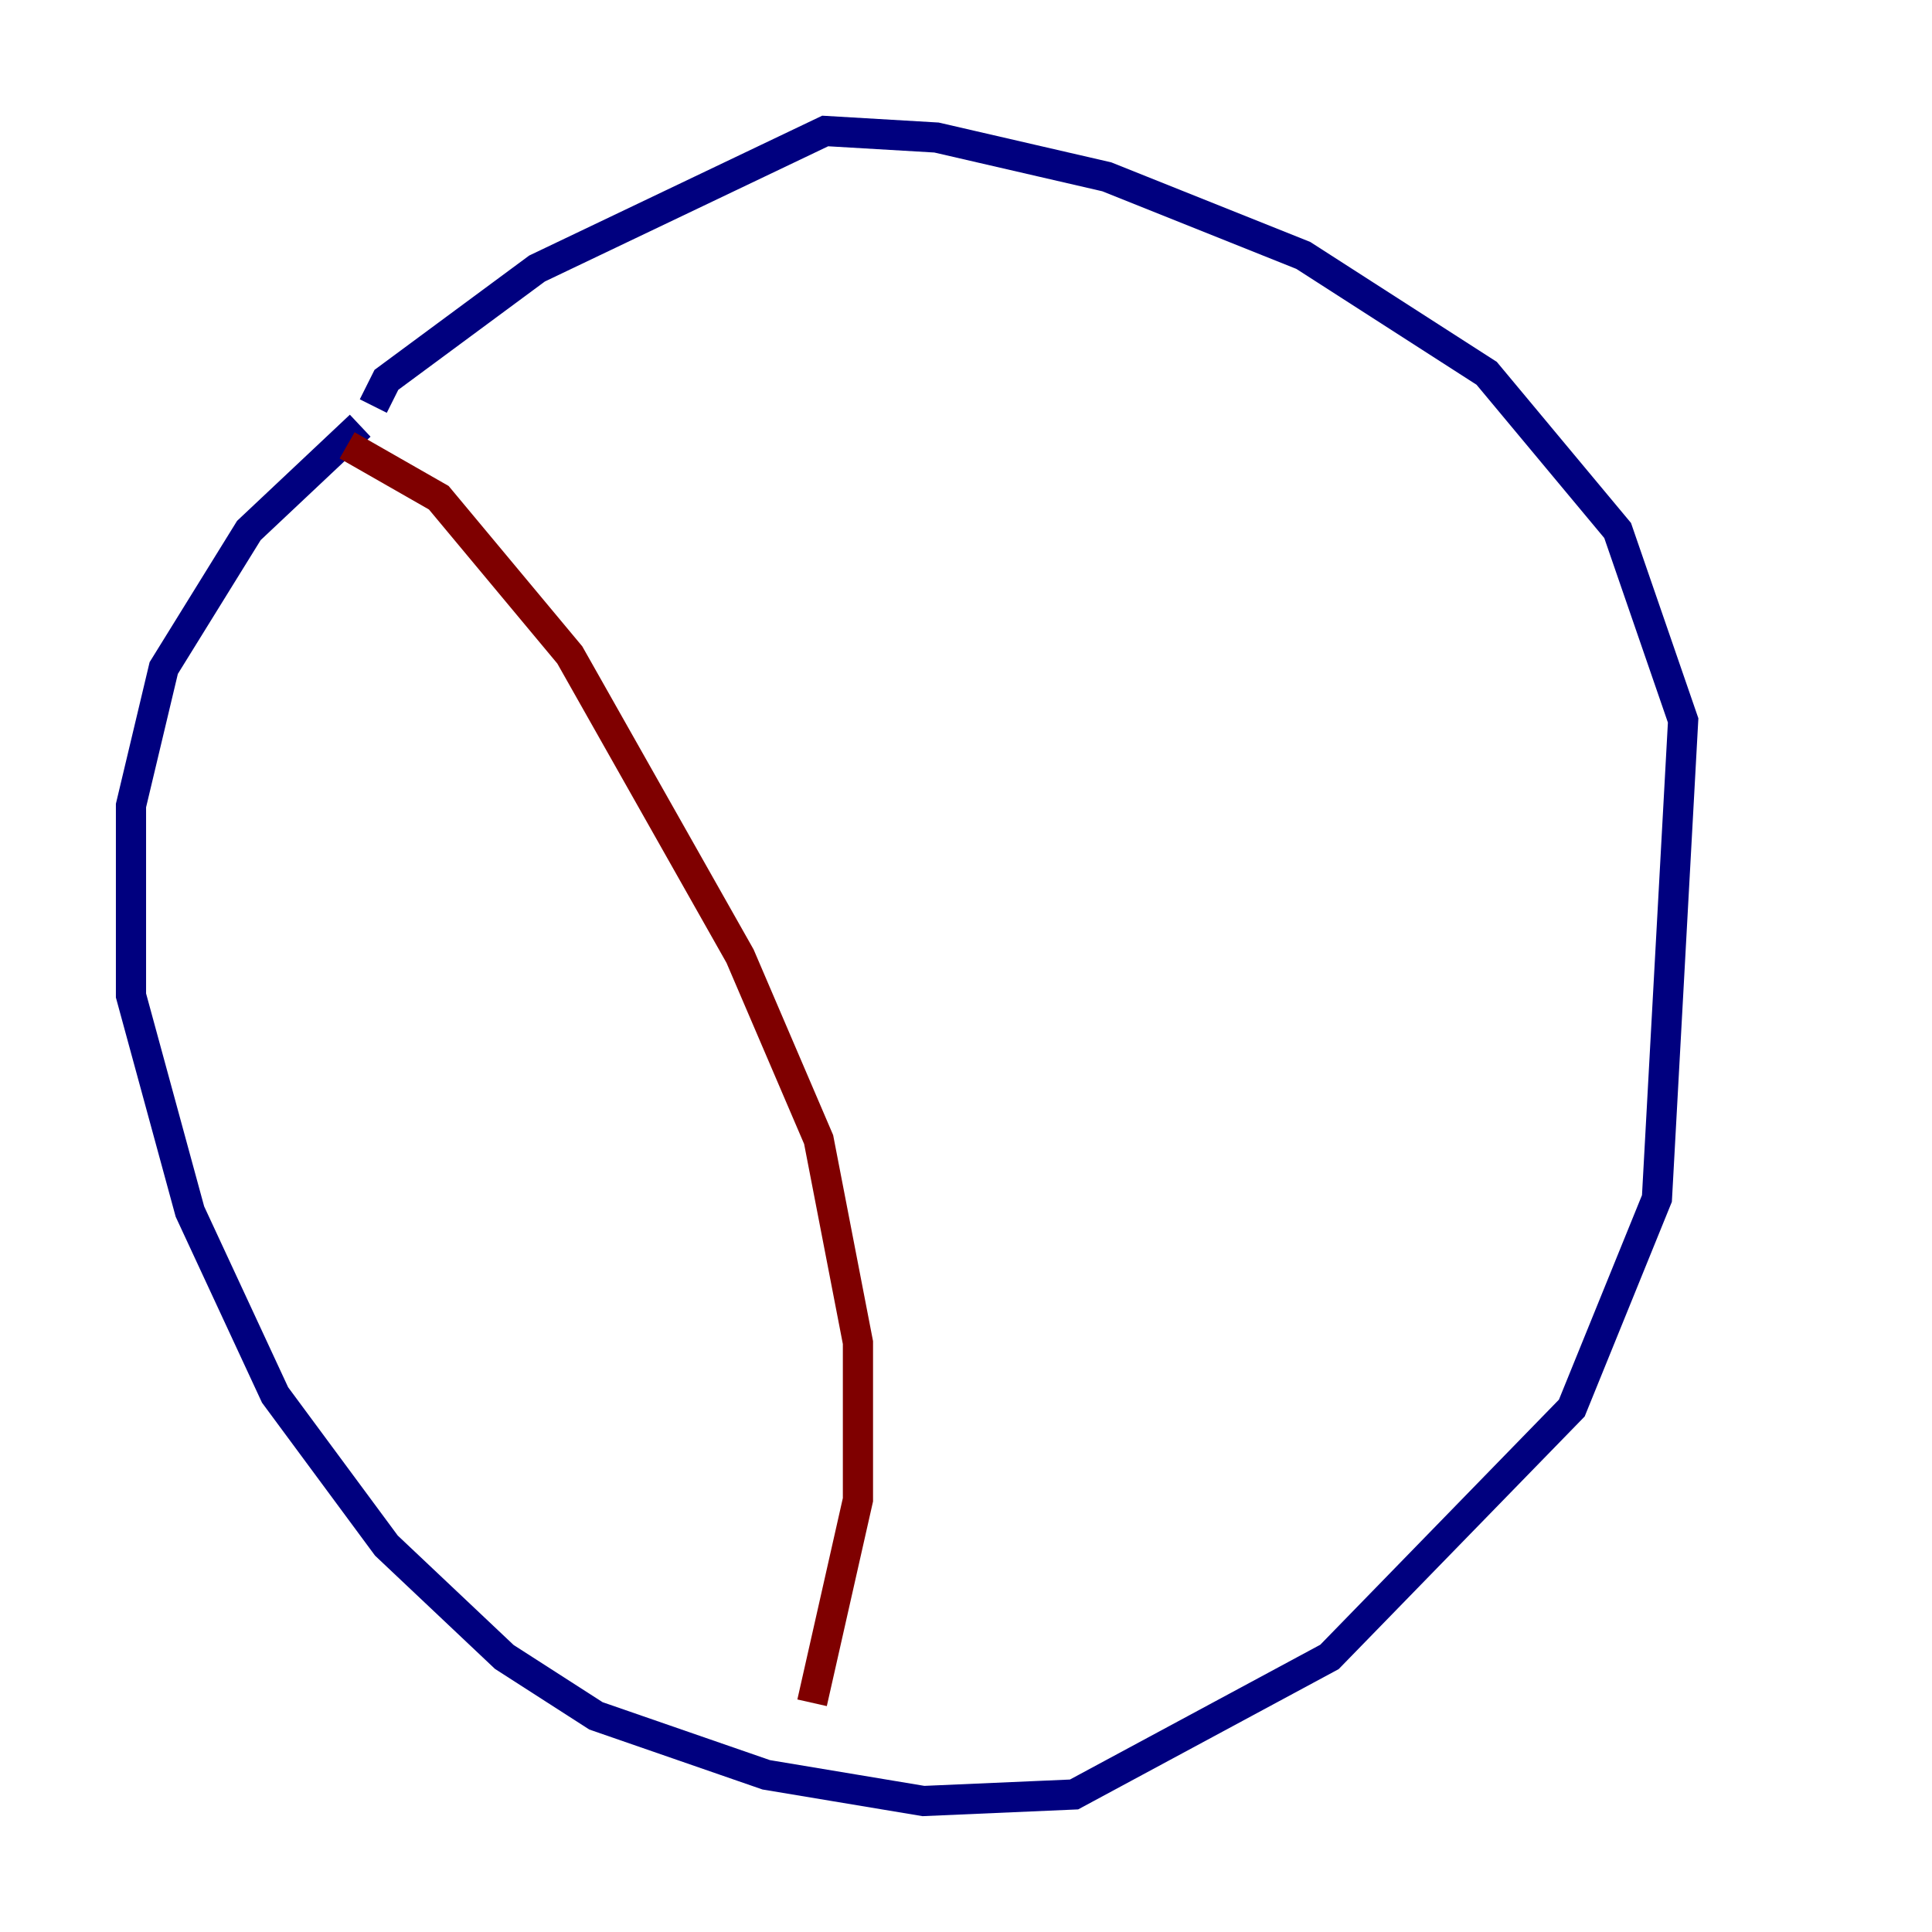 <?xml version="1.0" encoding="utf-8" ?>
<svg baseProfile="tiny" height="128" version="1.2" viewBox="0,0,128,128" width="128" xmlns="http://www.w3.org/2000/svg" xmlns:ev="http://www.w3.org/2001/xml-events" xmlns:xlink="http://www.w3.org/1999/xlink"><defs /><polyline fill="none" points="23.864,28.203 16.488,35.146 10.848,44.258 8.678,53.37 8.678,65.953 12.583,80.271 18.224,92.42 25.6,102.4 33.41,109.776 39.485,113.681 50.766,117.586 61.18,119.322 71.159,118.888 88.081,109.776 104.136,93.288 109.776,79.403 111.512,47.729 107.173,35.146 98.495,24.732 86.346,16.922 73.329,11.715 62.047,9.112 54.671,8.678 35.58,17.79 25.6,25.166 24.732,26.902" stroke="#00007f" stroke-width="2" /><polyline fill="none" points="22.997,29.505 29.071,32.976 37.749,43.39 49.031,63.349 54.237,75.498 56.841,88.949 56.841,99.363 53.803,112.814" stroke="#7f0000" stroke-width="2" /></svg>